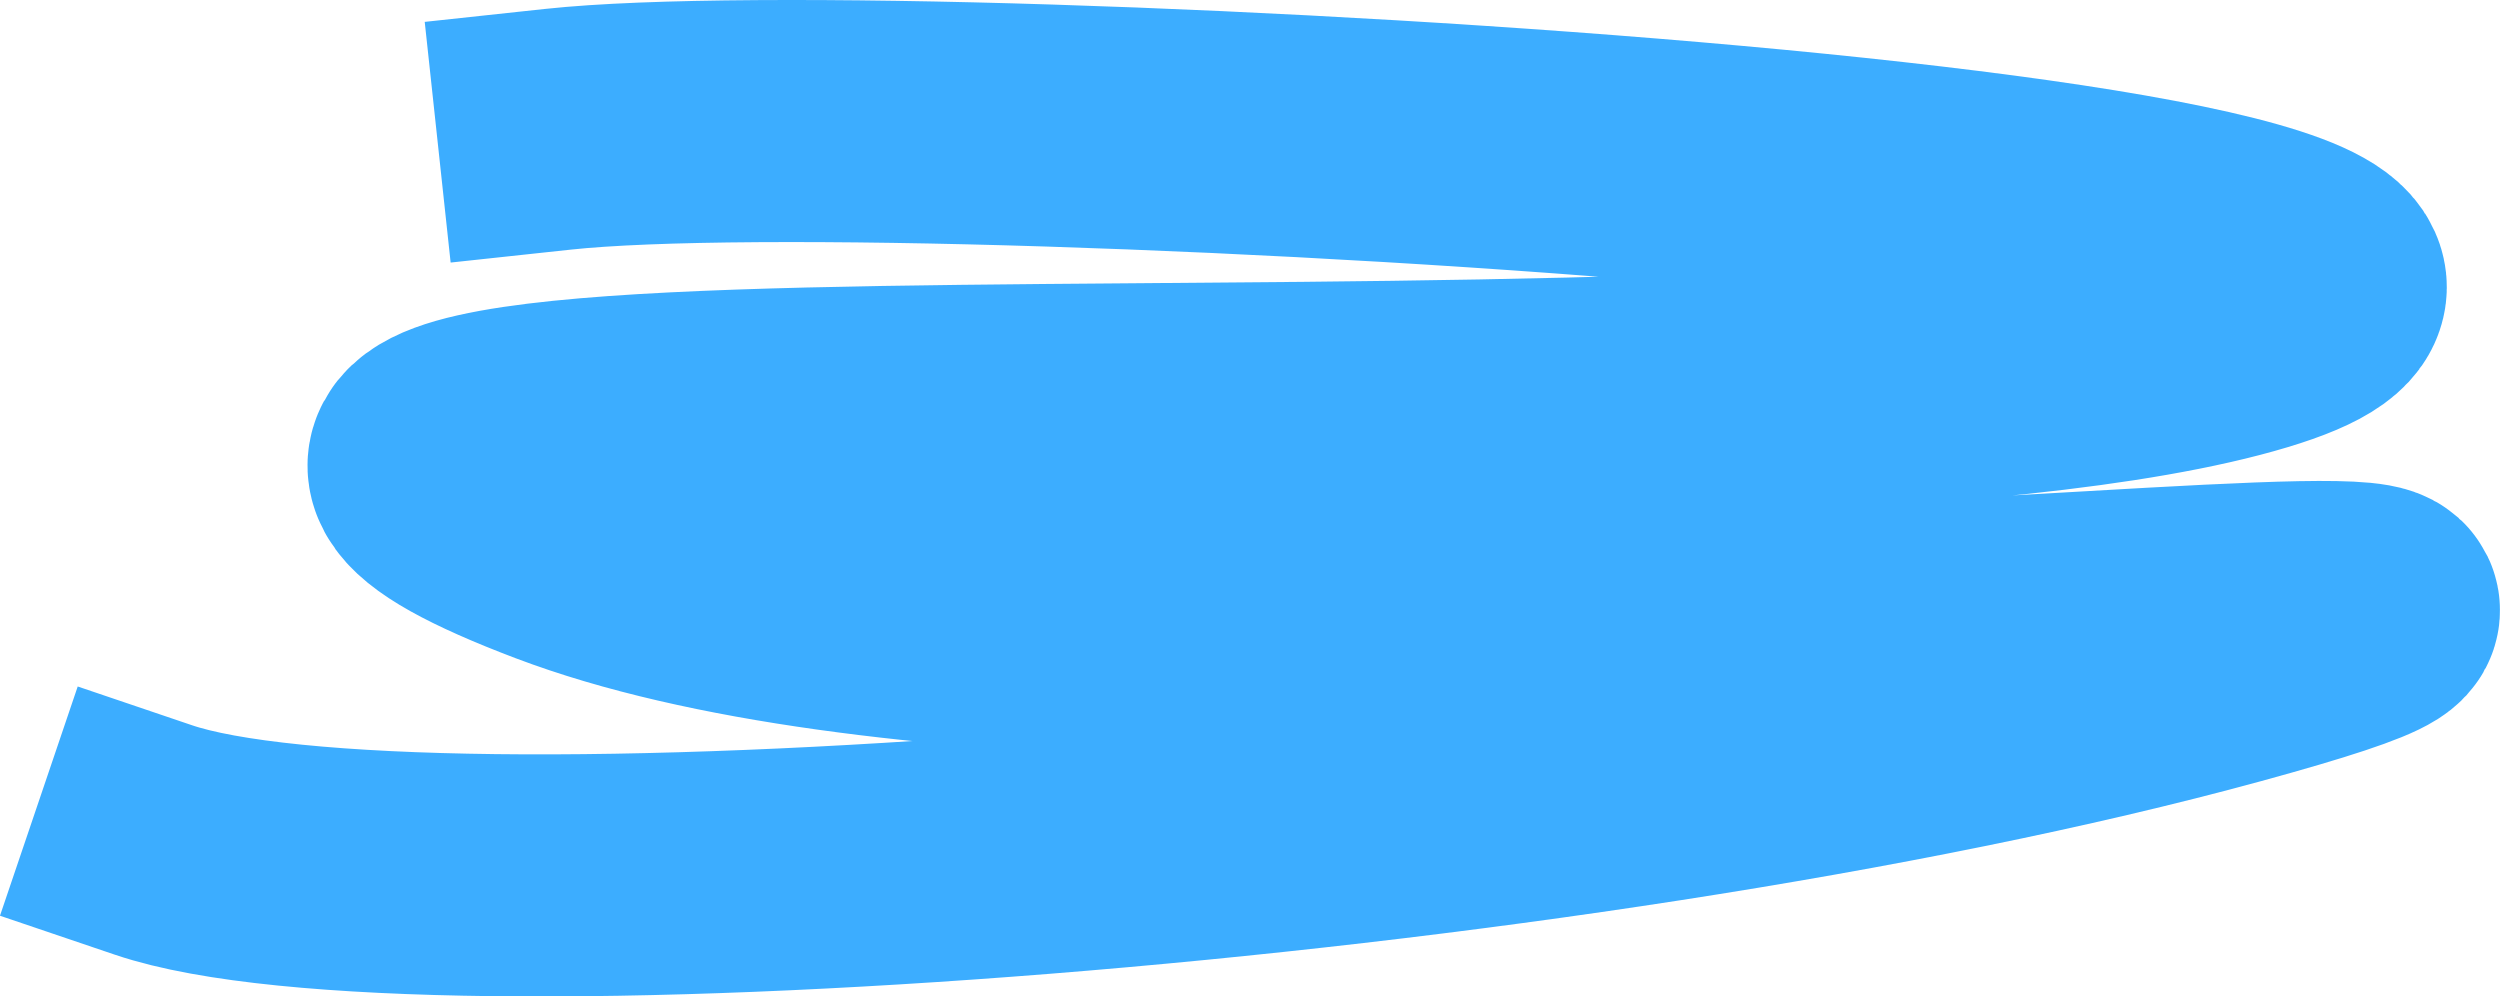 <svg id="Layer_1" data-name="Layer 1" xmlns="http://www.w3.org/2000/svg" viewBox="0 0 258.19 102.91">
  <defs>
    <style>
      .cls-1 {
        fill: none;
        stroke: #3cadff;
        stroke-linecap: square;
        stroke-width: 25px;
      }
    </style>
  </defs>
  <title>Artboard 2</title>
  <path id="Path_57" data-name="Path 57" class="cls-1" d="M57.63,13.35c38-4.09,227.69,7.15,172.61,21.54S-6,32.11,57.63,56.27s241.05-6.38,172.61,12.34S42.66,95.84,15.85,86.75"/>
</svg>
